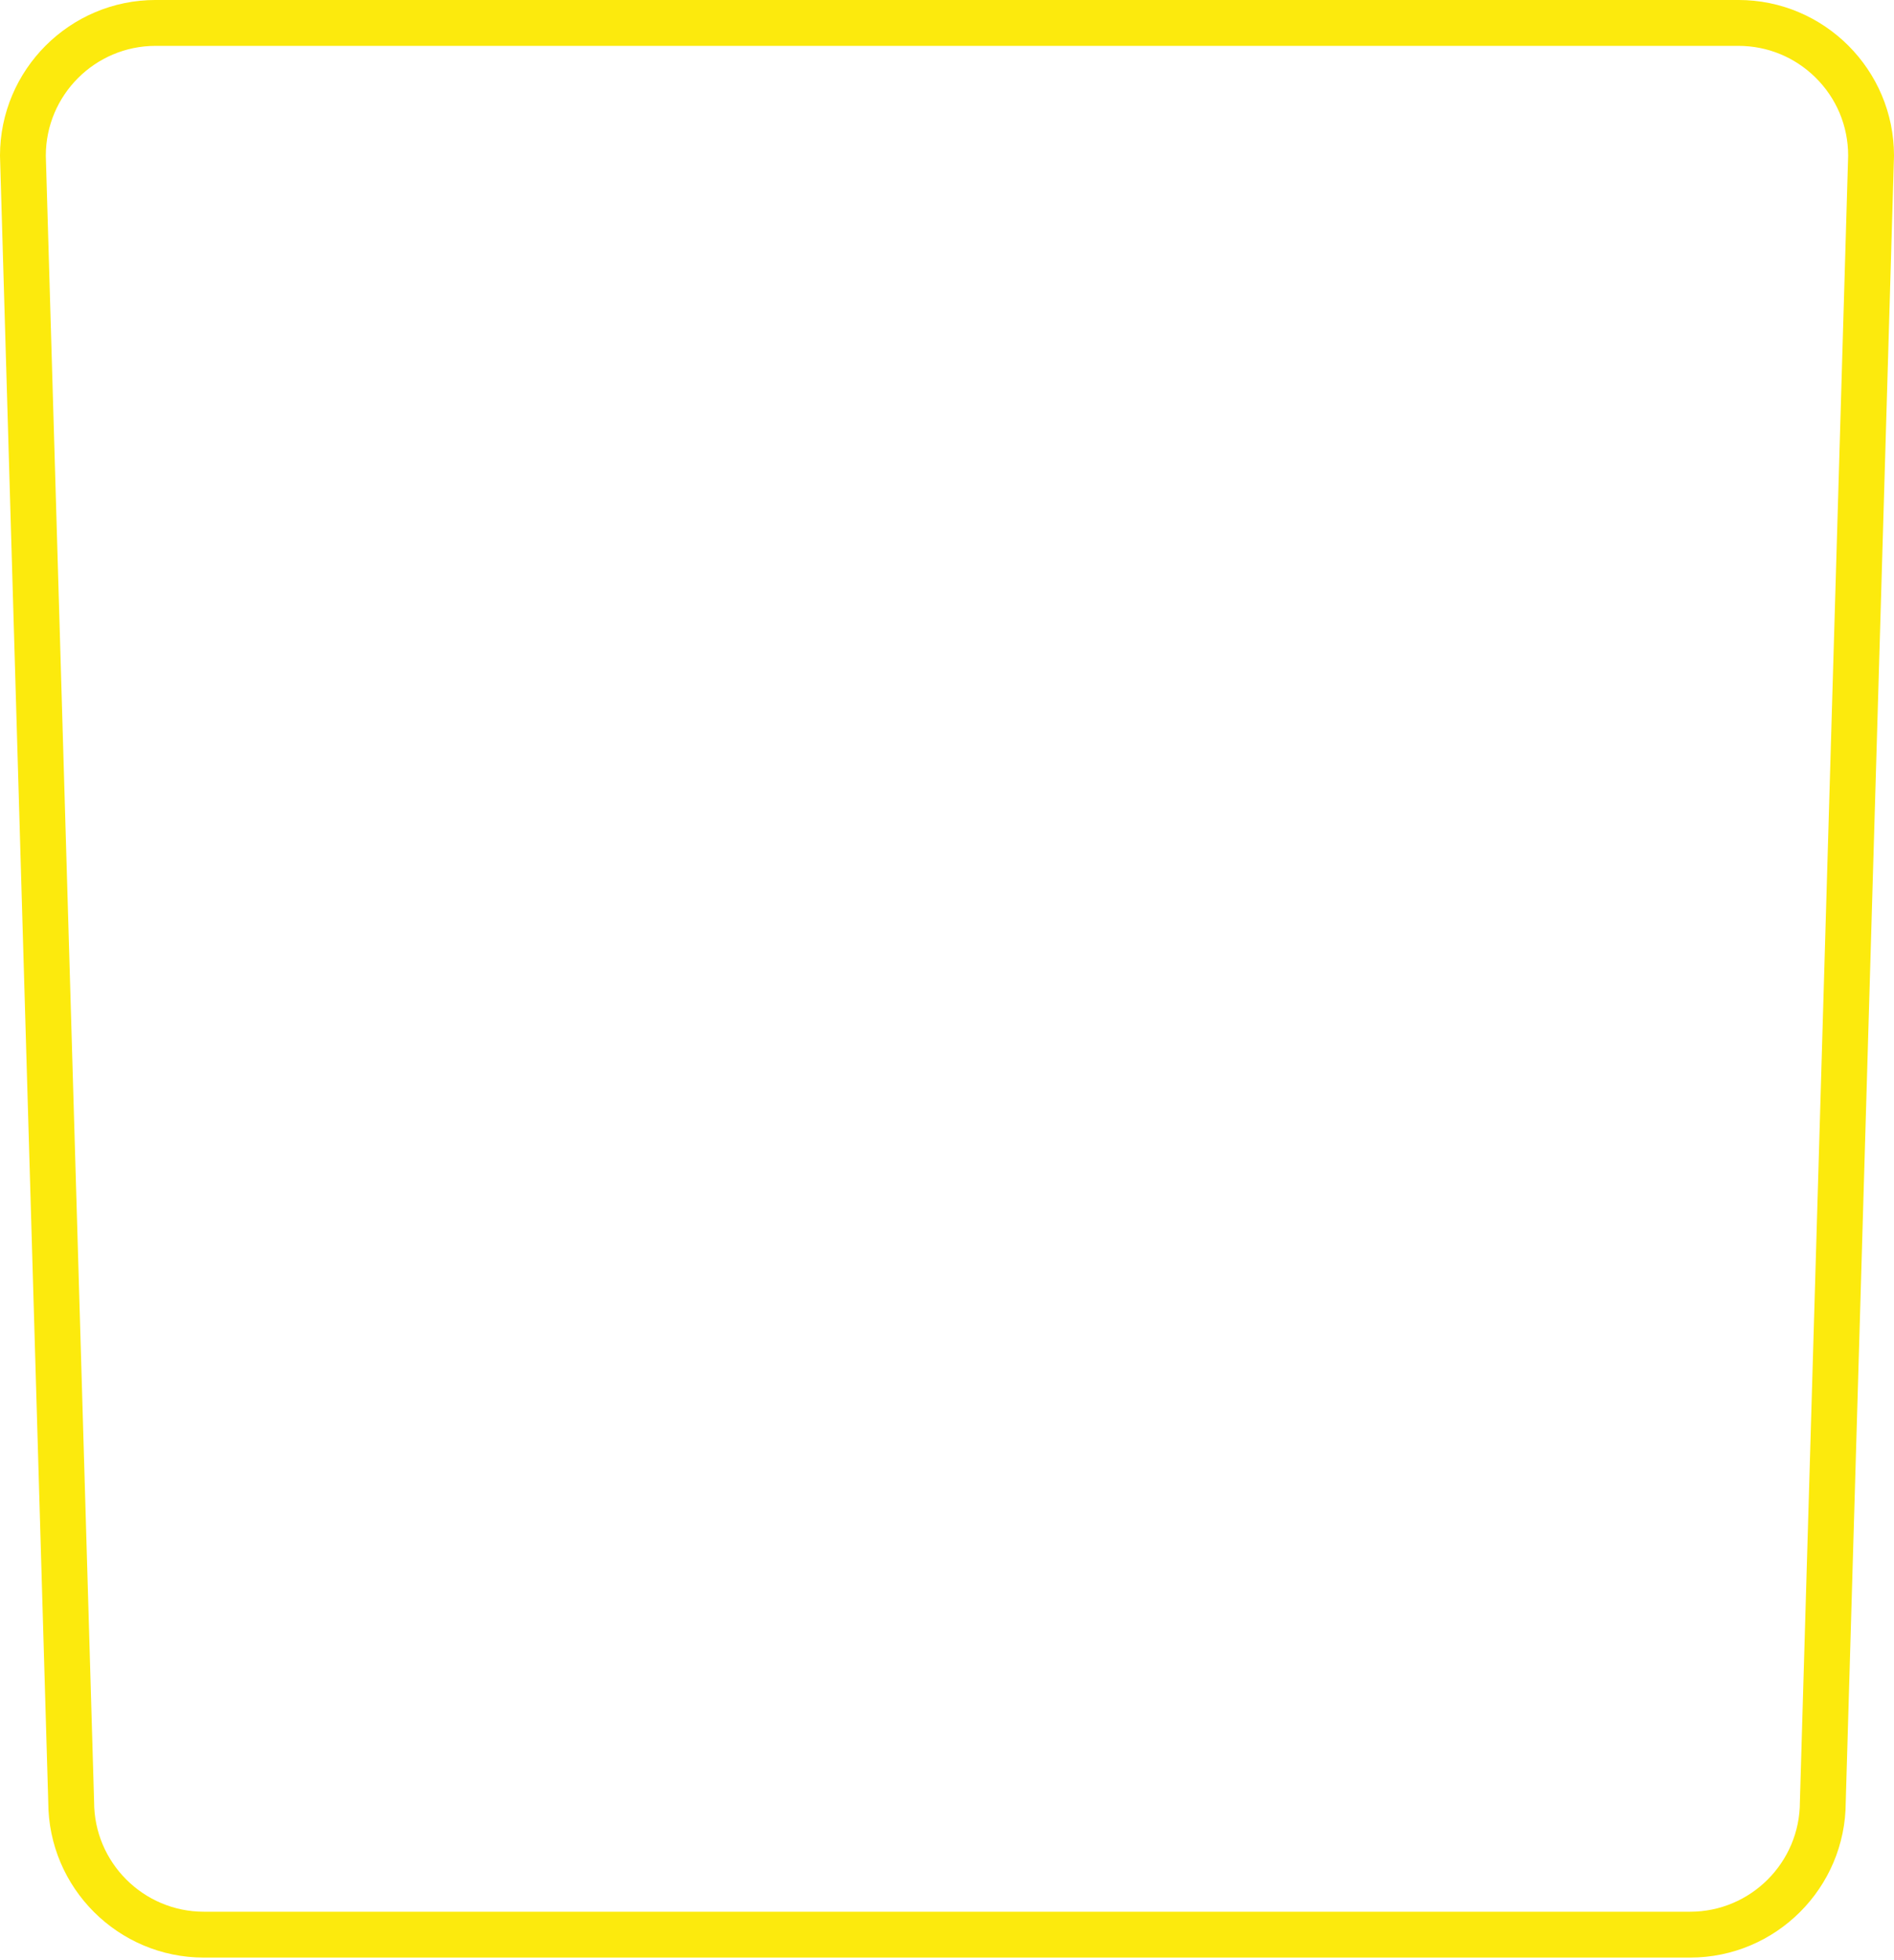 <svg width="700" height="724" viewBox="0 0 700 724" fill="none" xmlns="http://www.w3.org/2000/svg">
<path fill-rule="evenodd" clip-rule="evenodd" d="M682.164 665.761C682.111 697.438 656.334 723.188 624.649 723.188H75.35C43.664 723.188 17.887 697.438 17.834 665.761L-0.001 57.511C-0.001 25.799 25.802 -0.004 57.515 -0.004H642.484C674.205 -0.004 699.999 25.799 699.999 57.511L682.164 665.761ZM683.055 57.523V57.514C683.053 46.501 678.712 36.183 670.835 28.493C663.206 21.042 653.134 16.942 642.474 16.942H57.505C35.143 16.942 16.934 35.142 16.934 57.514L34.777 665.674C34.777 688.046 52.987 706.246 75.349 706.246H624.648C647.02 706.246 665.22 688.046 665.22 665.674L683.055 57.523Z" fill="#FCEA0D"/>
</svg>
